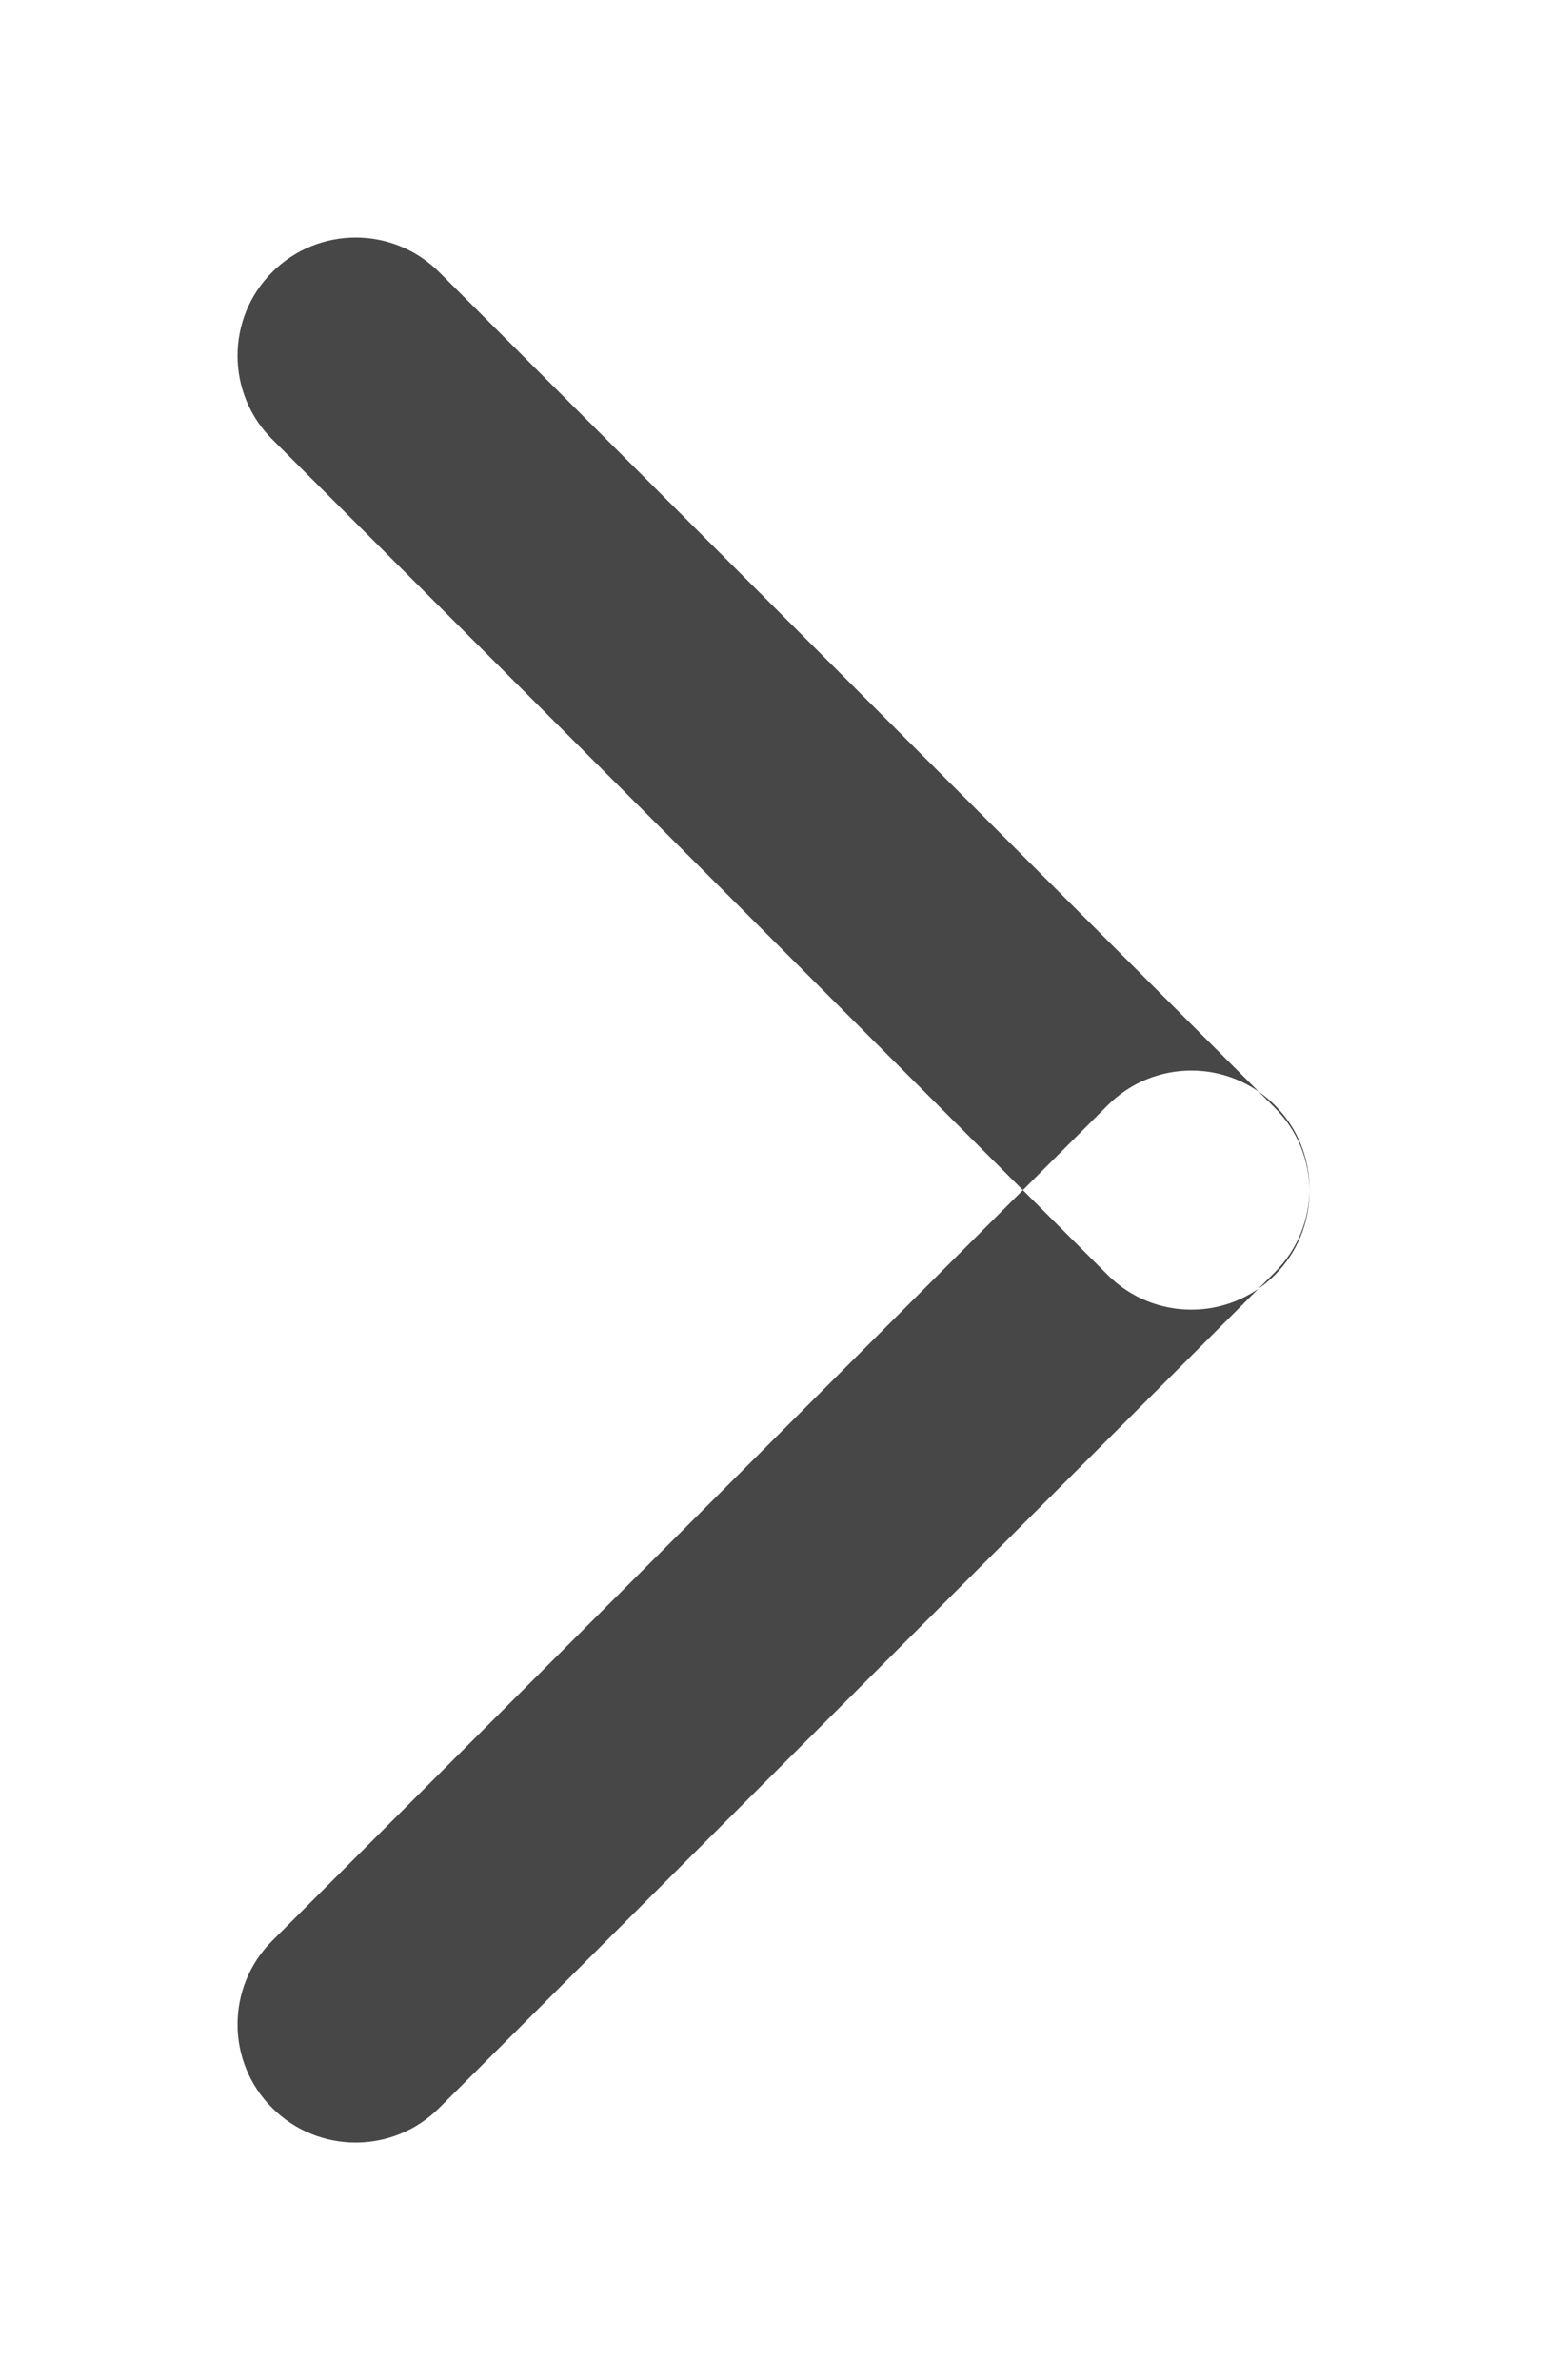 ﻿<svg version="1.1" xmlns="http://www.w3.org/2000/svg" xmlns:xlink="http://www.w3.org/1999/xlink" width="13" height="20"><defs/><g><path fill="rgb(71,71,71)" stroke="none" paint-order="stroke fill markers" fill-rule="evenodd" d=" M 2.287 3.691 C 2.287 3.691 9.309 10.714 9.309 10.714 C 9.697 11.102 10.326 11.102 10.713 10.714 C 11.101 10.326 11.101 9.696 10.713 9.309 C 10.713 9.309 3.691 2.287 3.691 2.287 C 3.303 1.899 2.674 1.899 2.287 2.287 C 1.899 2.674 1.899 3.304 2.287 3.691 Z M 2.287 16.309 C 2.287 16.309 9.309 9.287 9.309 9.287 C 9.697 8.899 10.326 8.899 10.713 9.287 C 11.101 9.675 11.101 10.303 10.713 10.691 C 10.713 10.691 3.691 17.713 3.691 17.713 C 3.303 18.101 2.674 18.101 2.287 17.713 C 1.899 17.326 1.899 16.697 2.287 16.309 Z"/></g></svg>
